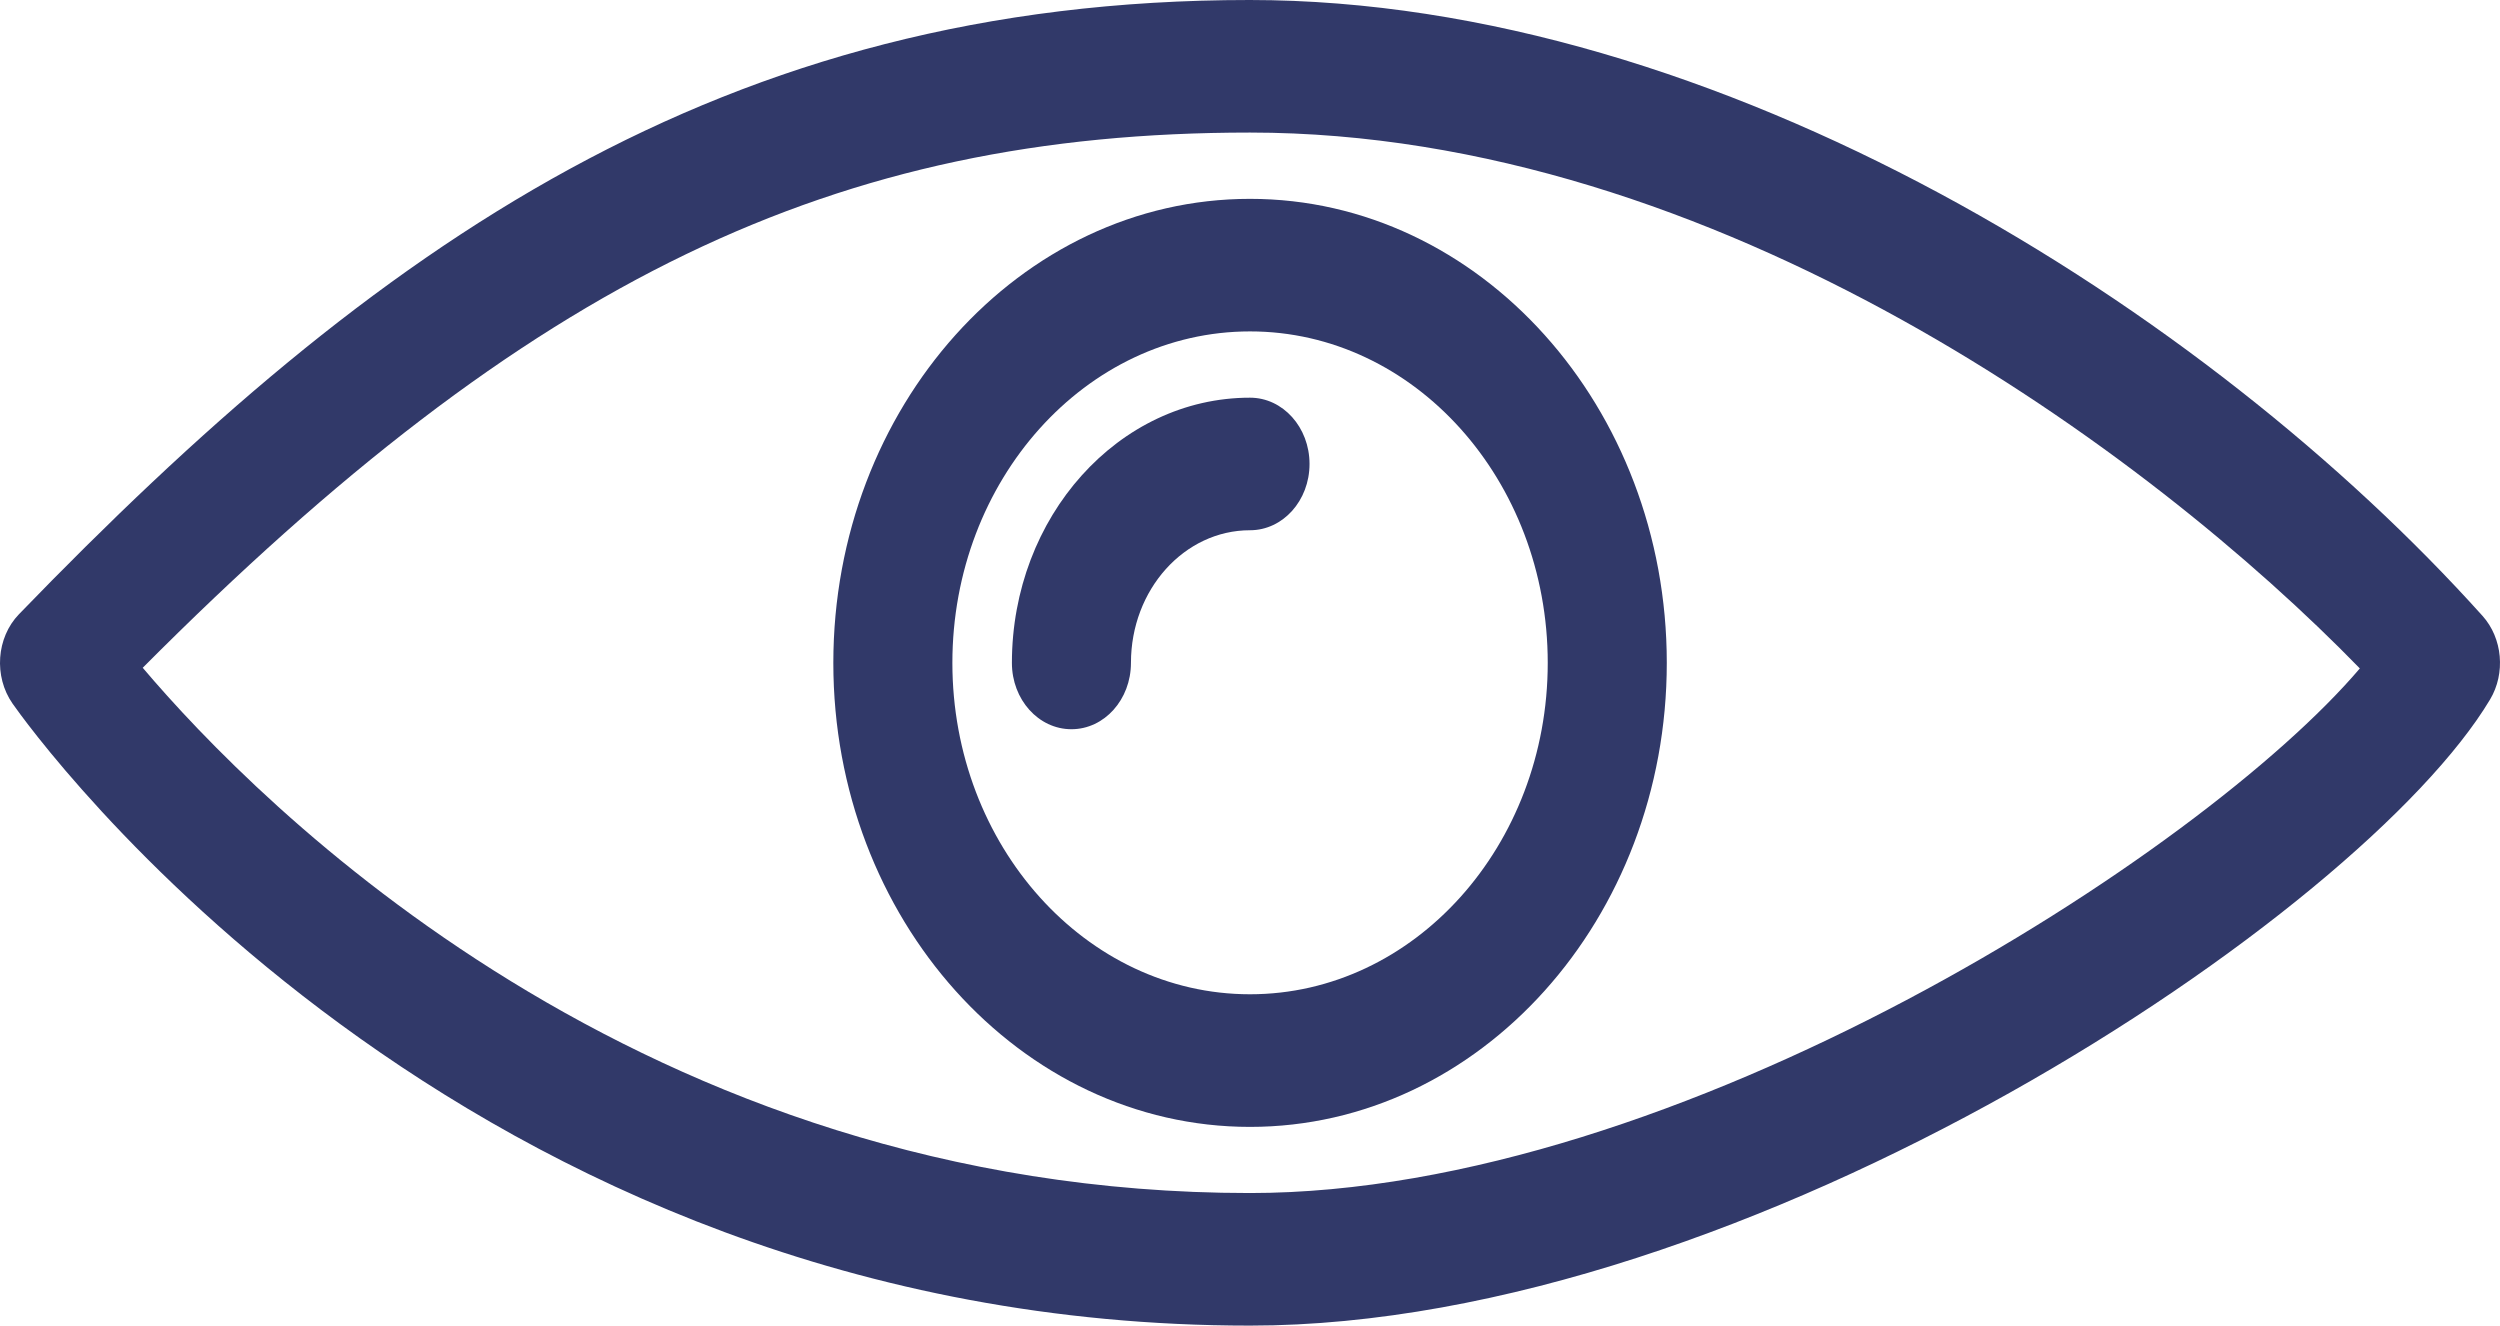 <svg width="496" height="263" viewBox="0 0 496 263" fill="none" xmlns="http://www.w3.org/2000/svg">
<path d="M492.542 122.202C437.922 61.398 341.142 0.026 247.952 0C143.094 0 74.504 48.721 3.752 121.874C-0.712 126.502 -1.268 134.195 2.489 139.588C6.008 144.625 90.505 263 247.998 263C347.151 263 468.567 181.325 494.016 138.8C497.147 133.577 496.51 126.635 492.542 122.202ZM248 236.698C127.117 236.698 51.098 159.364 28.318 132.486C105.198 55.283 165.629 26.3 248 26.3C340.635 26.326 426.408 89.67 468.19 132.617C436.966 169.332 332.864 236.698 248 236.698Z" fill="#313969"/>
<path d="M165.333 131.527C165.333 182.246 202.427 223.576 248 223.576C293.598 223.576 330.691 182.272 330.691 131.514C330.691 80.756 293.596 39.452 248 39.452C202.427 39.45 165.333 80.754 165.333 131.527ZM307.071 131.514C307.071 167.755 280.571 197.263 248 197.263C215.441 197.263 188.952 167.755 188.952 131.514C188.952 95.247 215.441 65.751 248 65.751C280.571 65.749 307.071 95.26 307.071 131.514Z" fill="#313969"/>
<path d="M200.762 131.527C200.762 138.798 206.041 144.677 212.571 144.677C219.101 144.677 224.381 138.798 224.381 131.514C224.381 116.983 234.962 105.201 248 105.201C254.53 105.201 259.81 99.322 259.81 92.051C259.81 84.78 254.53 78.901 248 78.901C221.948 78.9 200.762 102.505 200.762 131.527Z" fill="#313969"/>
</svg>
